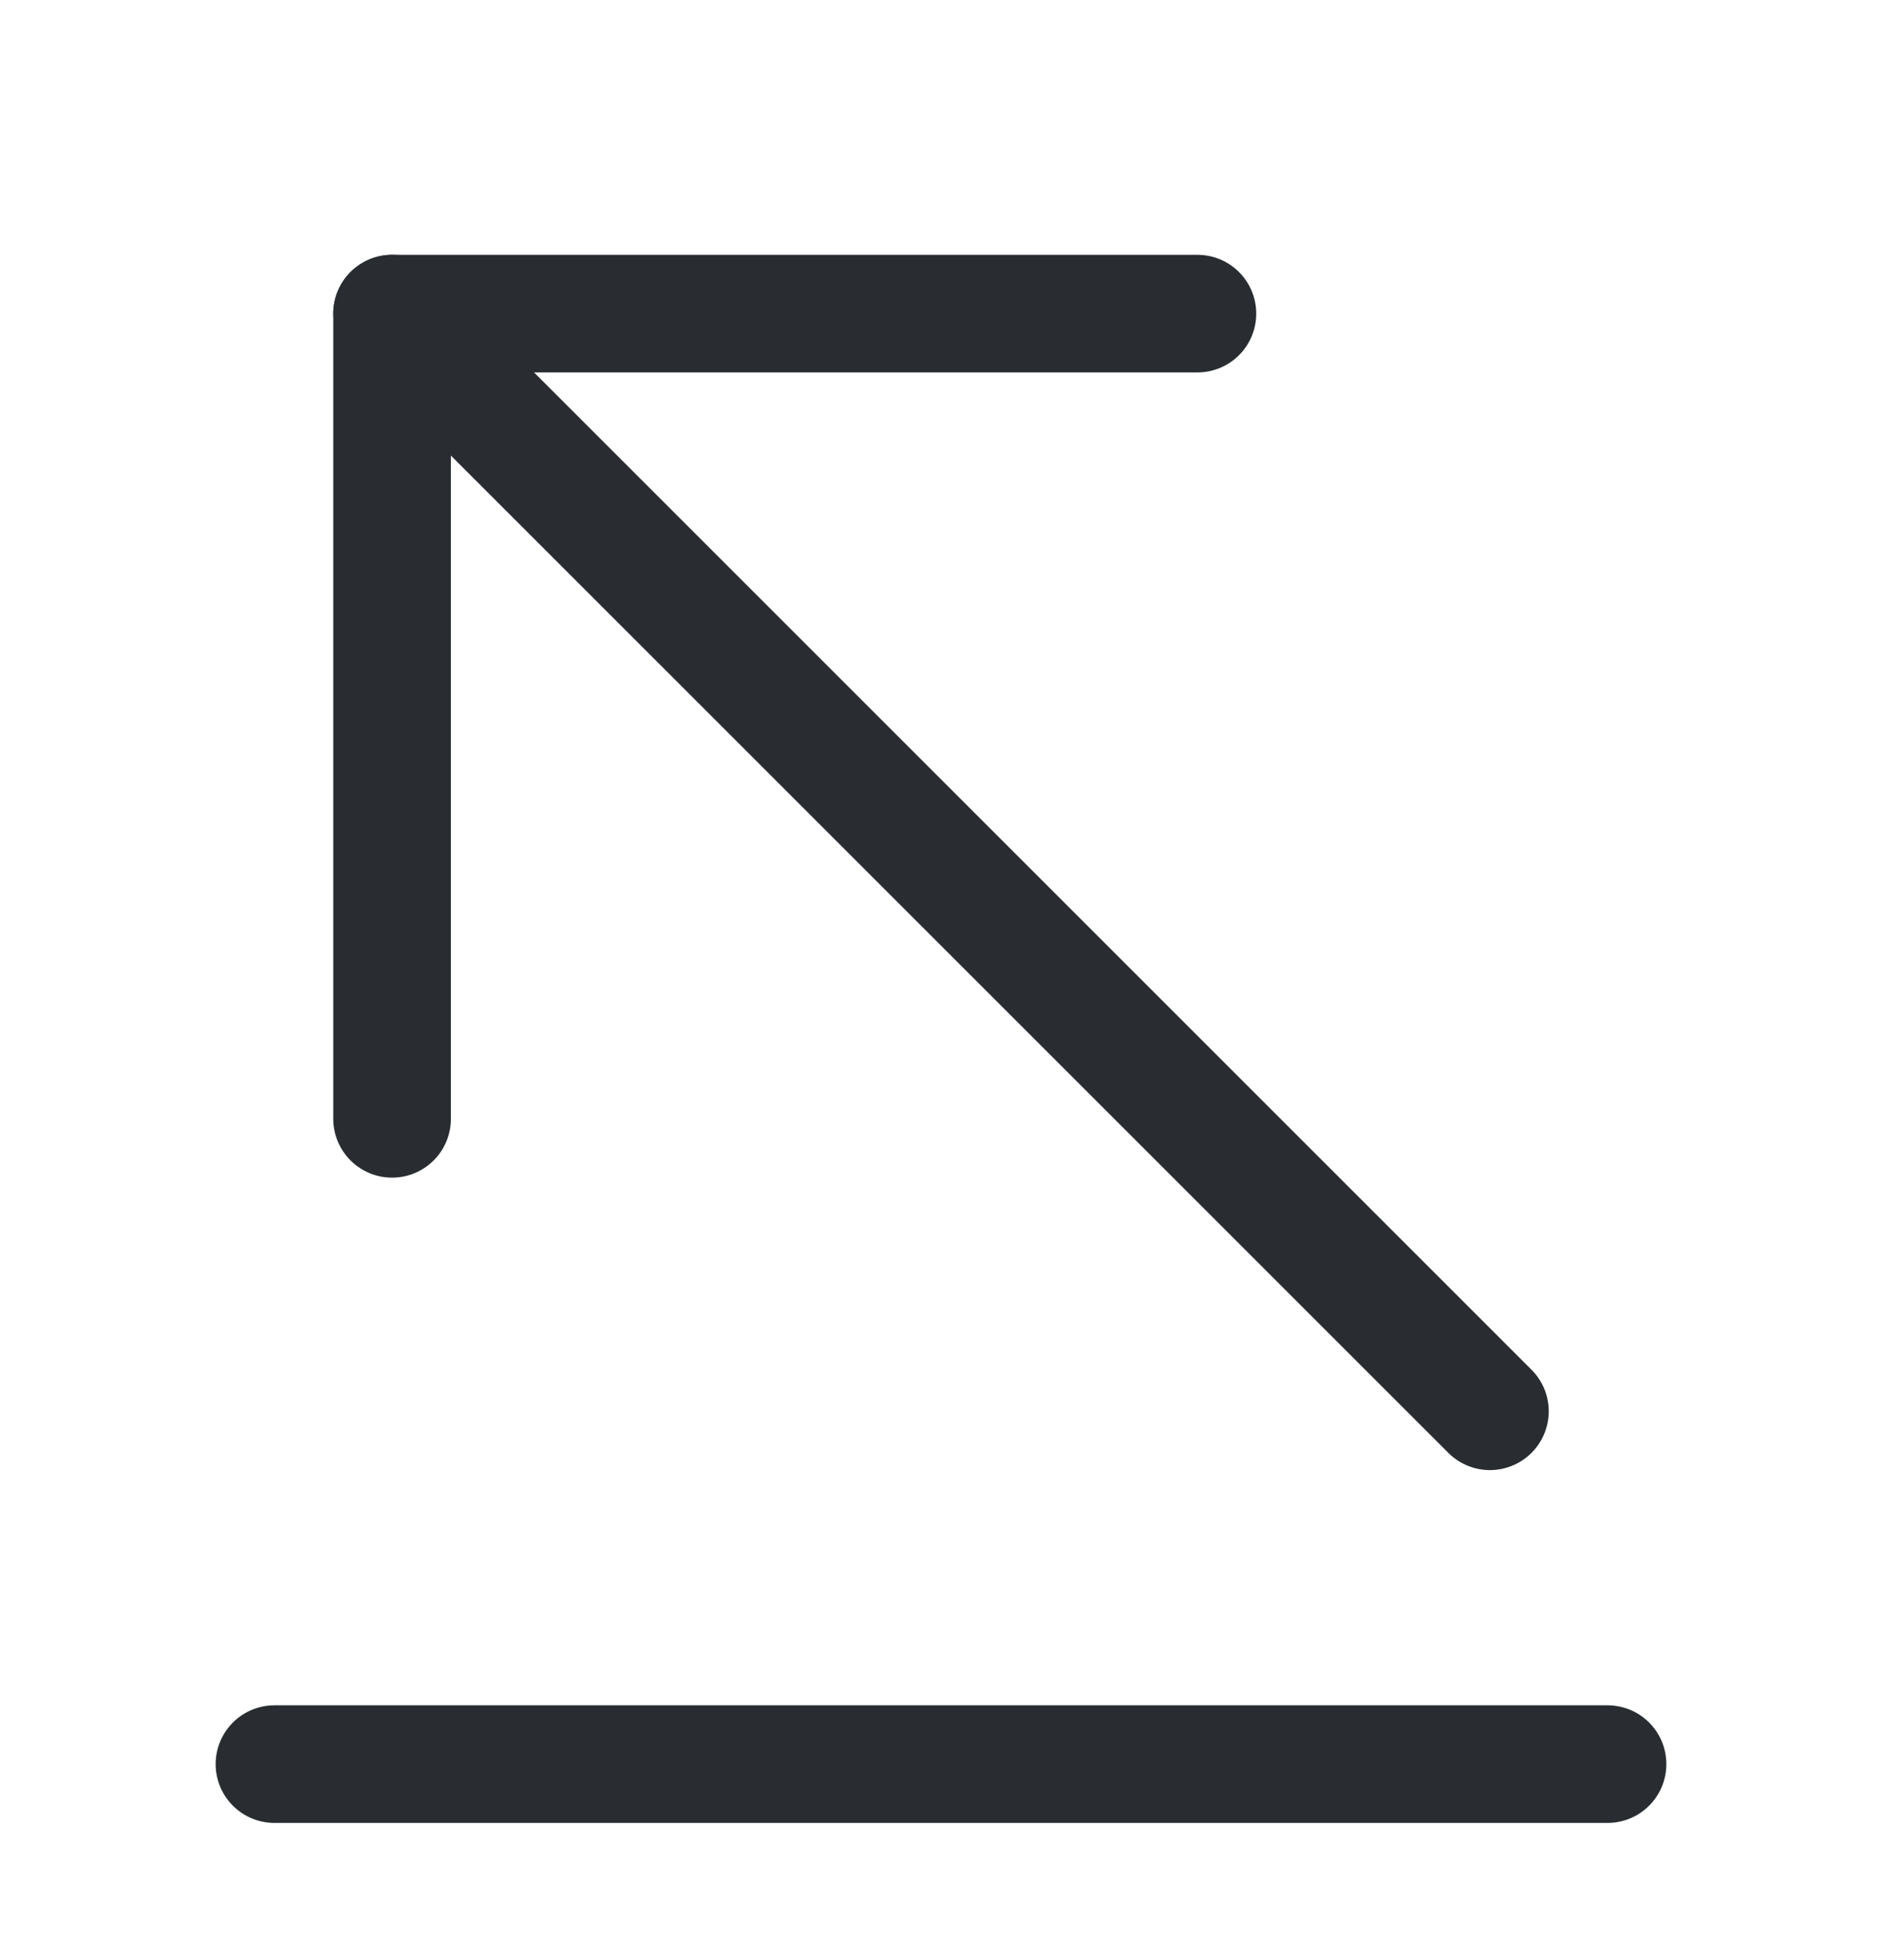 <svg width="24" height="25" viewBox="0 0 24 25" fill="none" xmlns="http://www.w3.org/2000/svg">
<path d="M3.5 22.5H20.5" stroke="#292D32" stroke-width="1.5" stroke-miterlimit="10" stroke-linecap="round" stroke-linejoin="round"/>
<path d="M5 4L19 18" stroke="#292D32" stroke-width="1.5" stroke-miterlimit="10" stroke-linecap="round" stroke-linejoin="round"/>
<path d="M5 14.27V4H15.27" stroke="#292D32" stroke-width="1.5" stroke-miterlimit="10" stroke-linecap="round" stroke-linejoin="round"/>
</svg>
